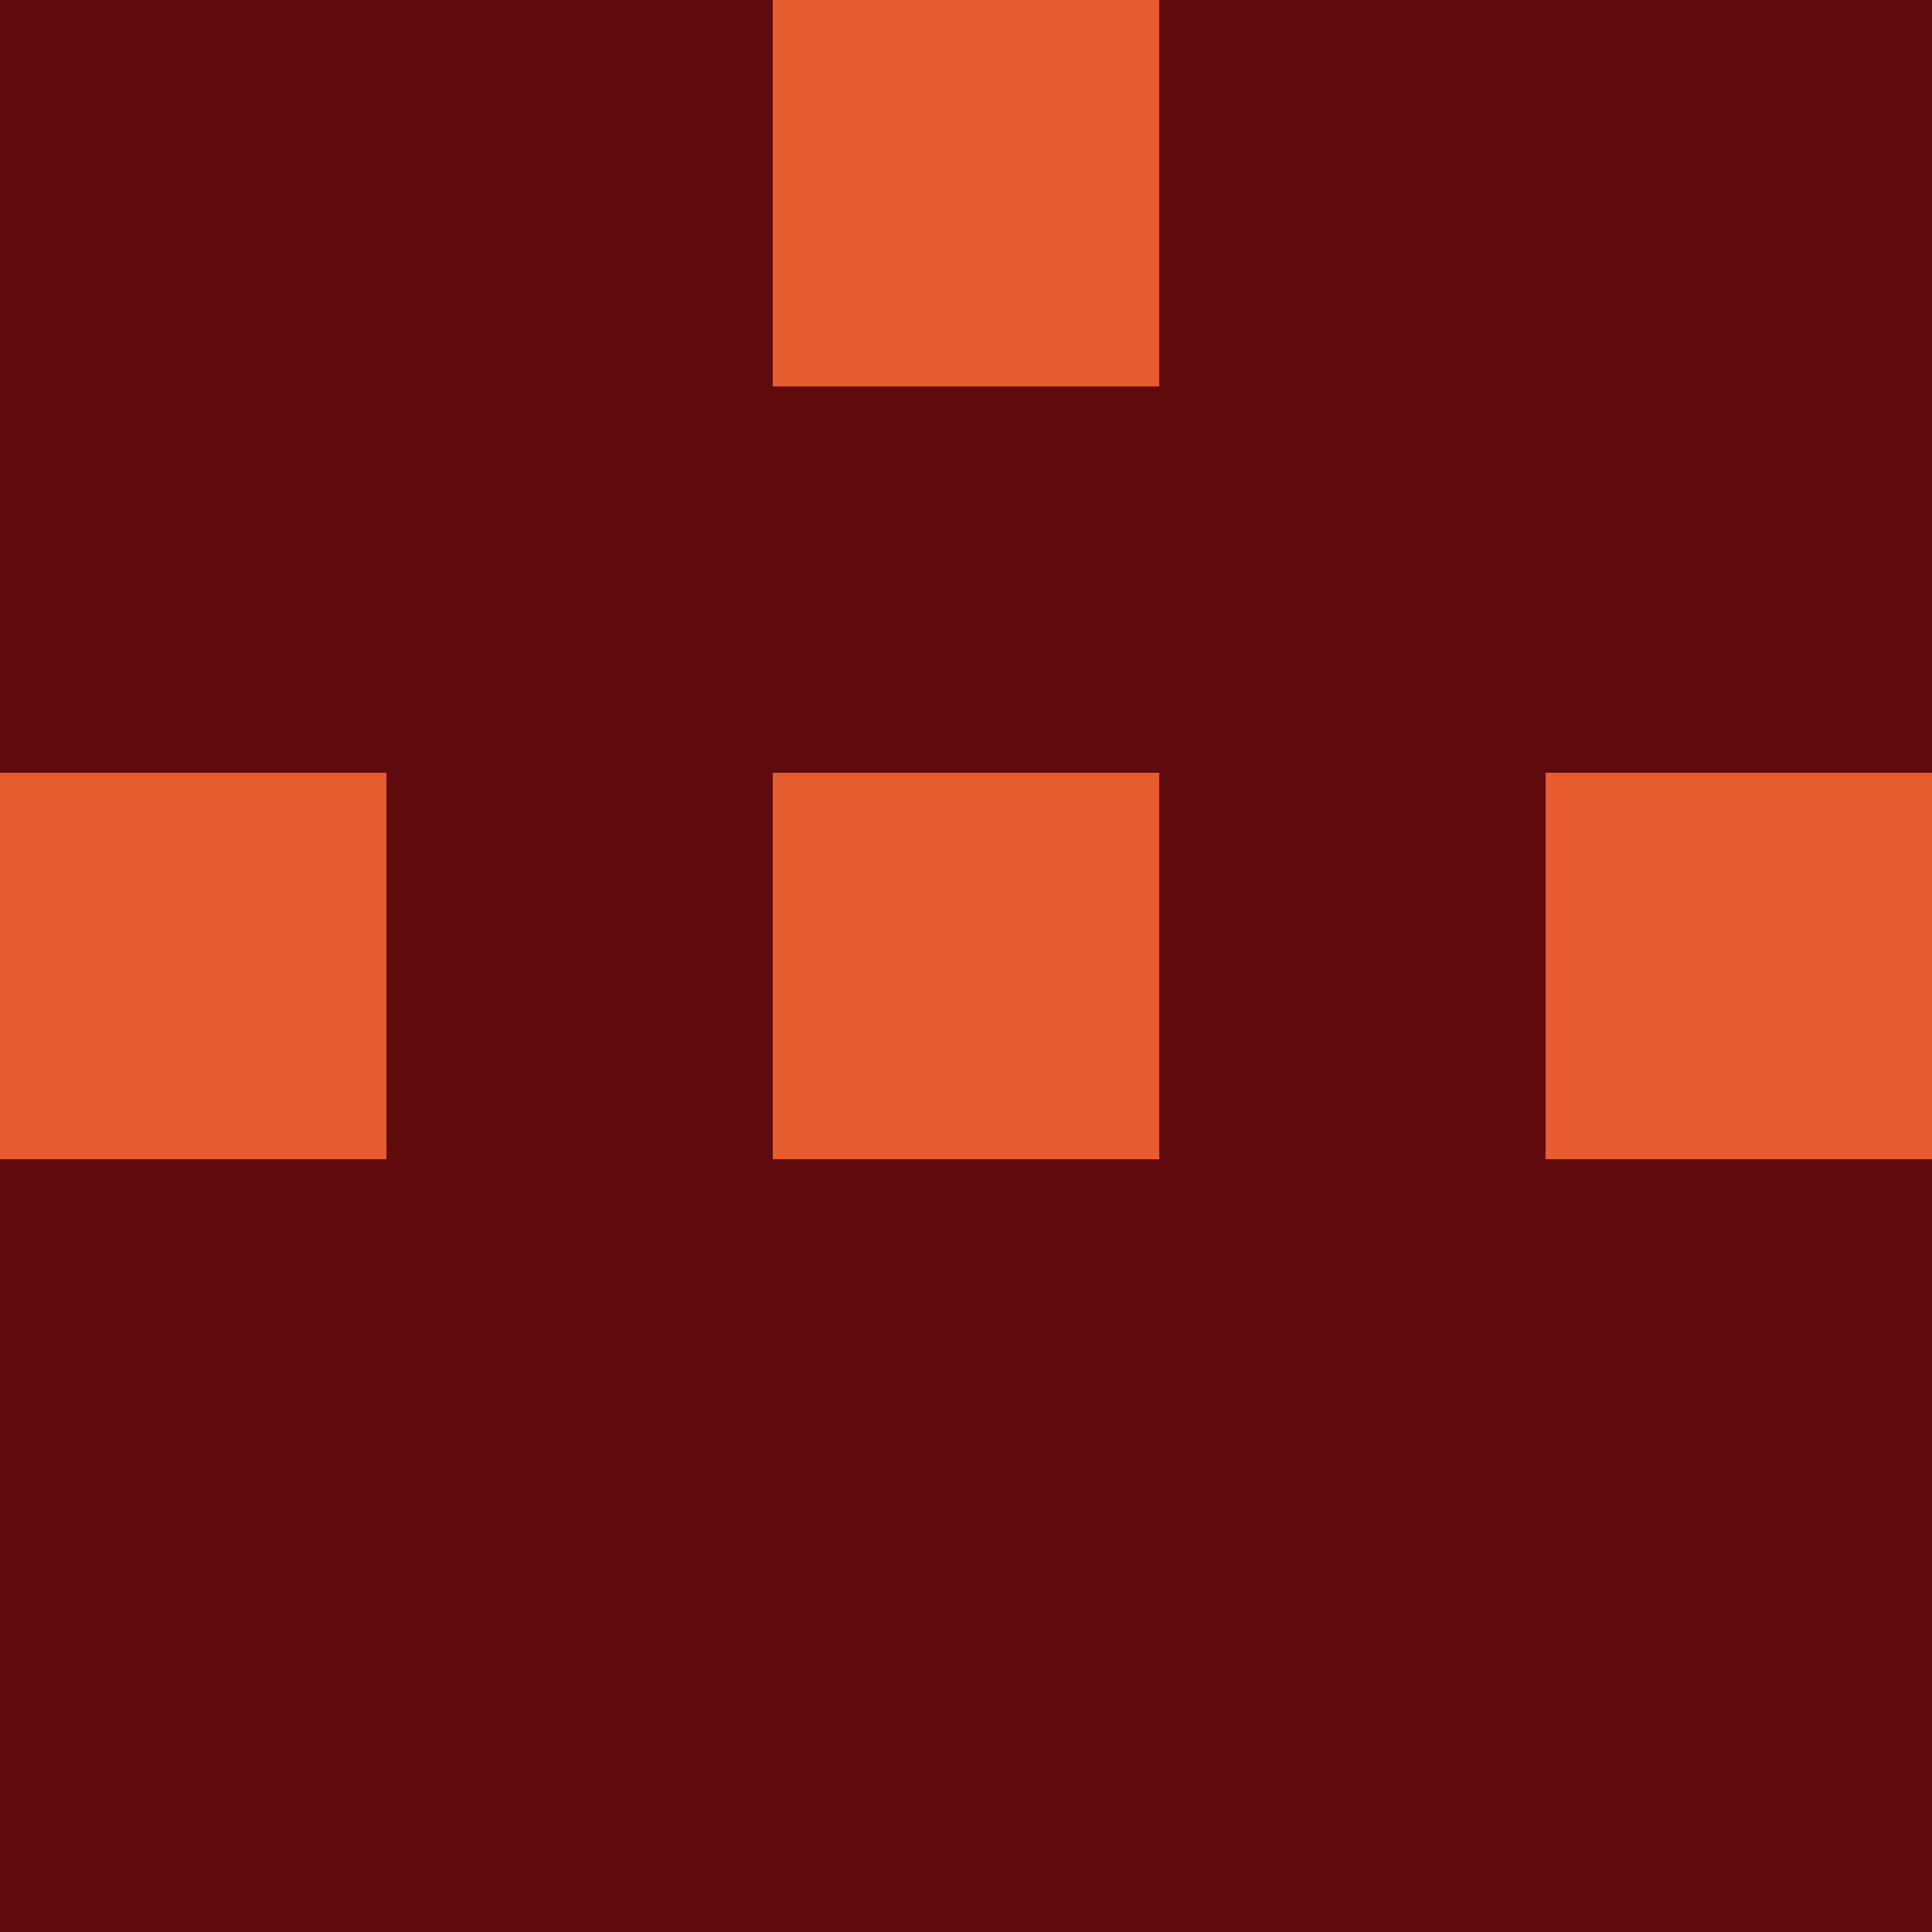 <?xml version="1.0" encoding="utf-8"?>
<!DOCTYPE svg PUBLIC "-//W3C//DTD SVG 20010904//EN"
        "http://www.w3.org/TR/2001/REC-SVG-20010904/DTD/svg10.dtd">

<svg width="400" height="400" viewBox="0 0 5 5"
    xmlns="http://www.w3.org/2000/svg"
    xmlns:xlink="http://www.w3.org/1999/xlink">
            <rect x="0" y="0" width="1" height="1" fill="#5F0B0D" />
        <rect x="0" y="1" width="1" height="1" fill="#5F0B0D" />
        <rect x="0" y="2" width="1" height="1" fill="#E85D2F" />
        <rect x="0" y="3" width="1" height="1" fill="#5F0B0D" />
        <rect x="0" y="4" width="1" height="1" fill="#5F0B0D" />
                <rect x="1" y="0" width="1" height="1" fill="#5F0B0D" />
        <rect x="1" y="1" width="1" height="1" fill="#5F0B0D" />
        <rect x="1" y="2" width="1" height="1" fill="#5F0B0D" />
        <rect x="1" y="3" width="1" height="1" fill="#5F0B0D" />
        <rect x="1" y="4" width="1" height="1" fill="#5F0B0D" />
                <rect x="2" y="0" width="1" height="1" fill="#E85D2F" />
        <rect x="2" y="1" width="1" height="1" fill="#5F0B0D" />
        <rect x="2" y="2" width="1" height="1" fill="#E85D2F" />
        <rect x="2" y="3" width="1" height="1" fill="#5F0B0D" />
        <rect x="2" y="4" width="1" height="1" fill="#5F0B0D" />
                <rect x="3" y="0" width="1" height="1" fill="#5F0B0D" />
        <rect x="3" y="1" width="1" height="1" fill="#5F0B0D" />
        <rect x="3" y="2" width="1" height="1" fill="#5F0B0D" />
        <rect x="3" y="3" width="1" height="1" fill="#5F0B0D" />
        <rect x="3" y="4" width="1" height="1" fill="#5F0B0D" />
                <rect x="4" y="0" width="1" height="1" fill="#5F0B0D" />
        <rect x="4" y="1" width="1" height="1" fill="#5F0B0D" />
        <rect x="4" y="2" width="1" height="1" fill="#E85D2F" />
        <rect x="4" y="3" width="1" height="1" fill="#5F0B0D" />
        <rect x="4" y="4" width="1" height="1" fill="#5F0B0D" />
        
</svg>


